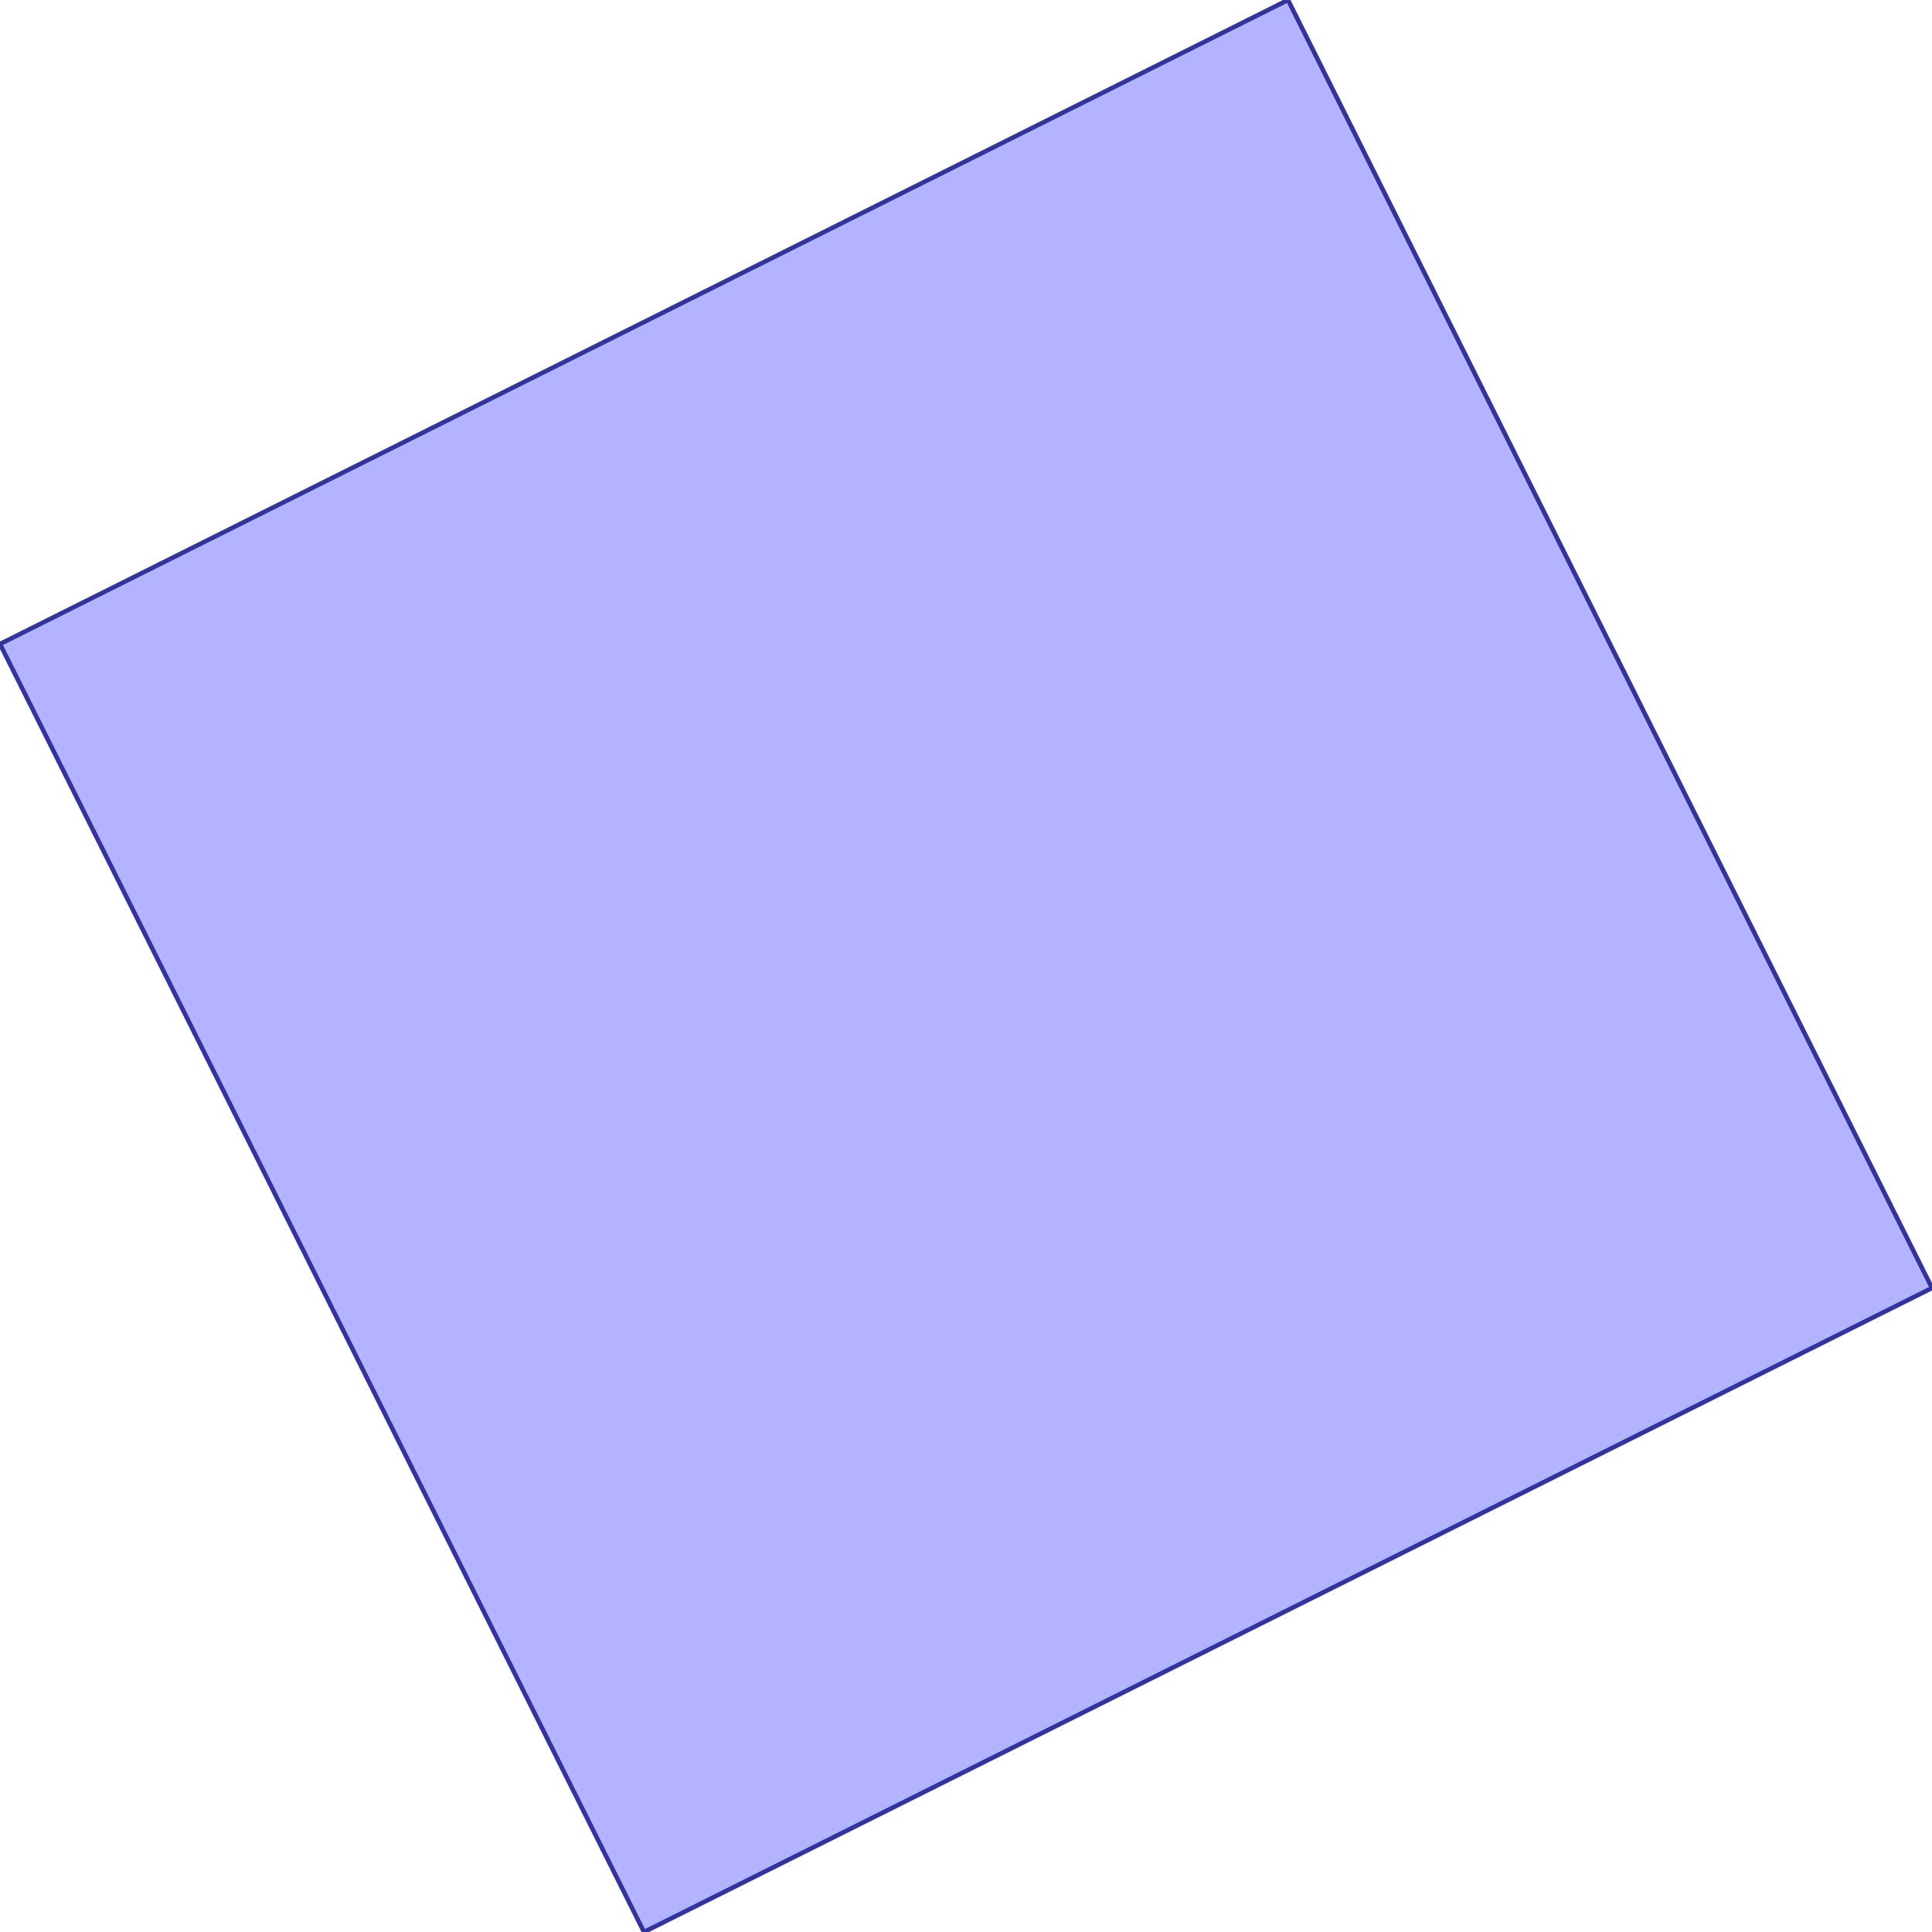 <?xml version="1.0" standalone="no"?>
<!DOCTYPE svg PUBLIC "-//W3C//DTD SVG 1.1//EN"
"http://www.w3.org/Graphics/SVG/1.1/DTD/svg11.dtd">
<svg  version="1.1" xmlns="http://www.w3.org/2000/svg" xmlns:xlink="http://www.w3.org/1999/xlink" viewBox="0 0 3 3">
<g title="A + B (CGAL EPECK)" fill-rule="evenodd">
<path d="M -0,1 L 2,-0 L 3,2 L 1,3 L -0,1 z" style="fill-opacity:0.3;fill:rgb(0,0,255);stroke:rgb(51,51,153);stroke-width:0.007" />
</g></svg>